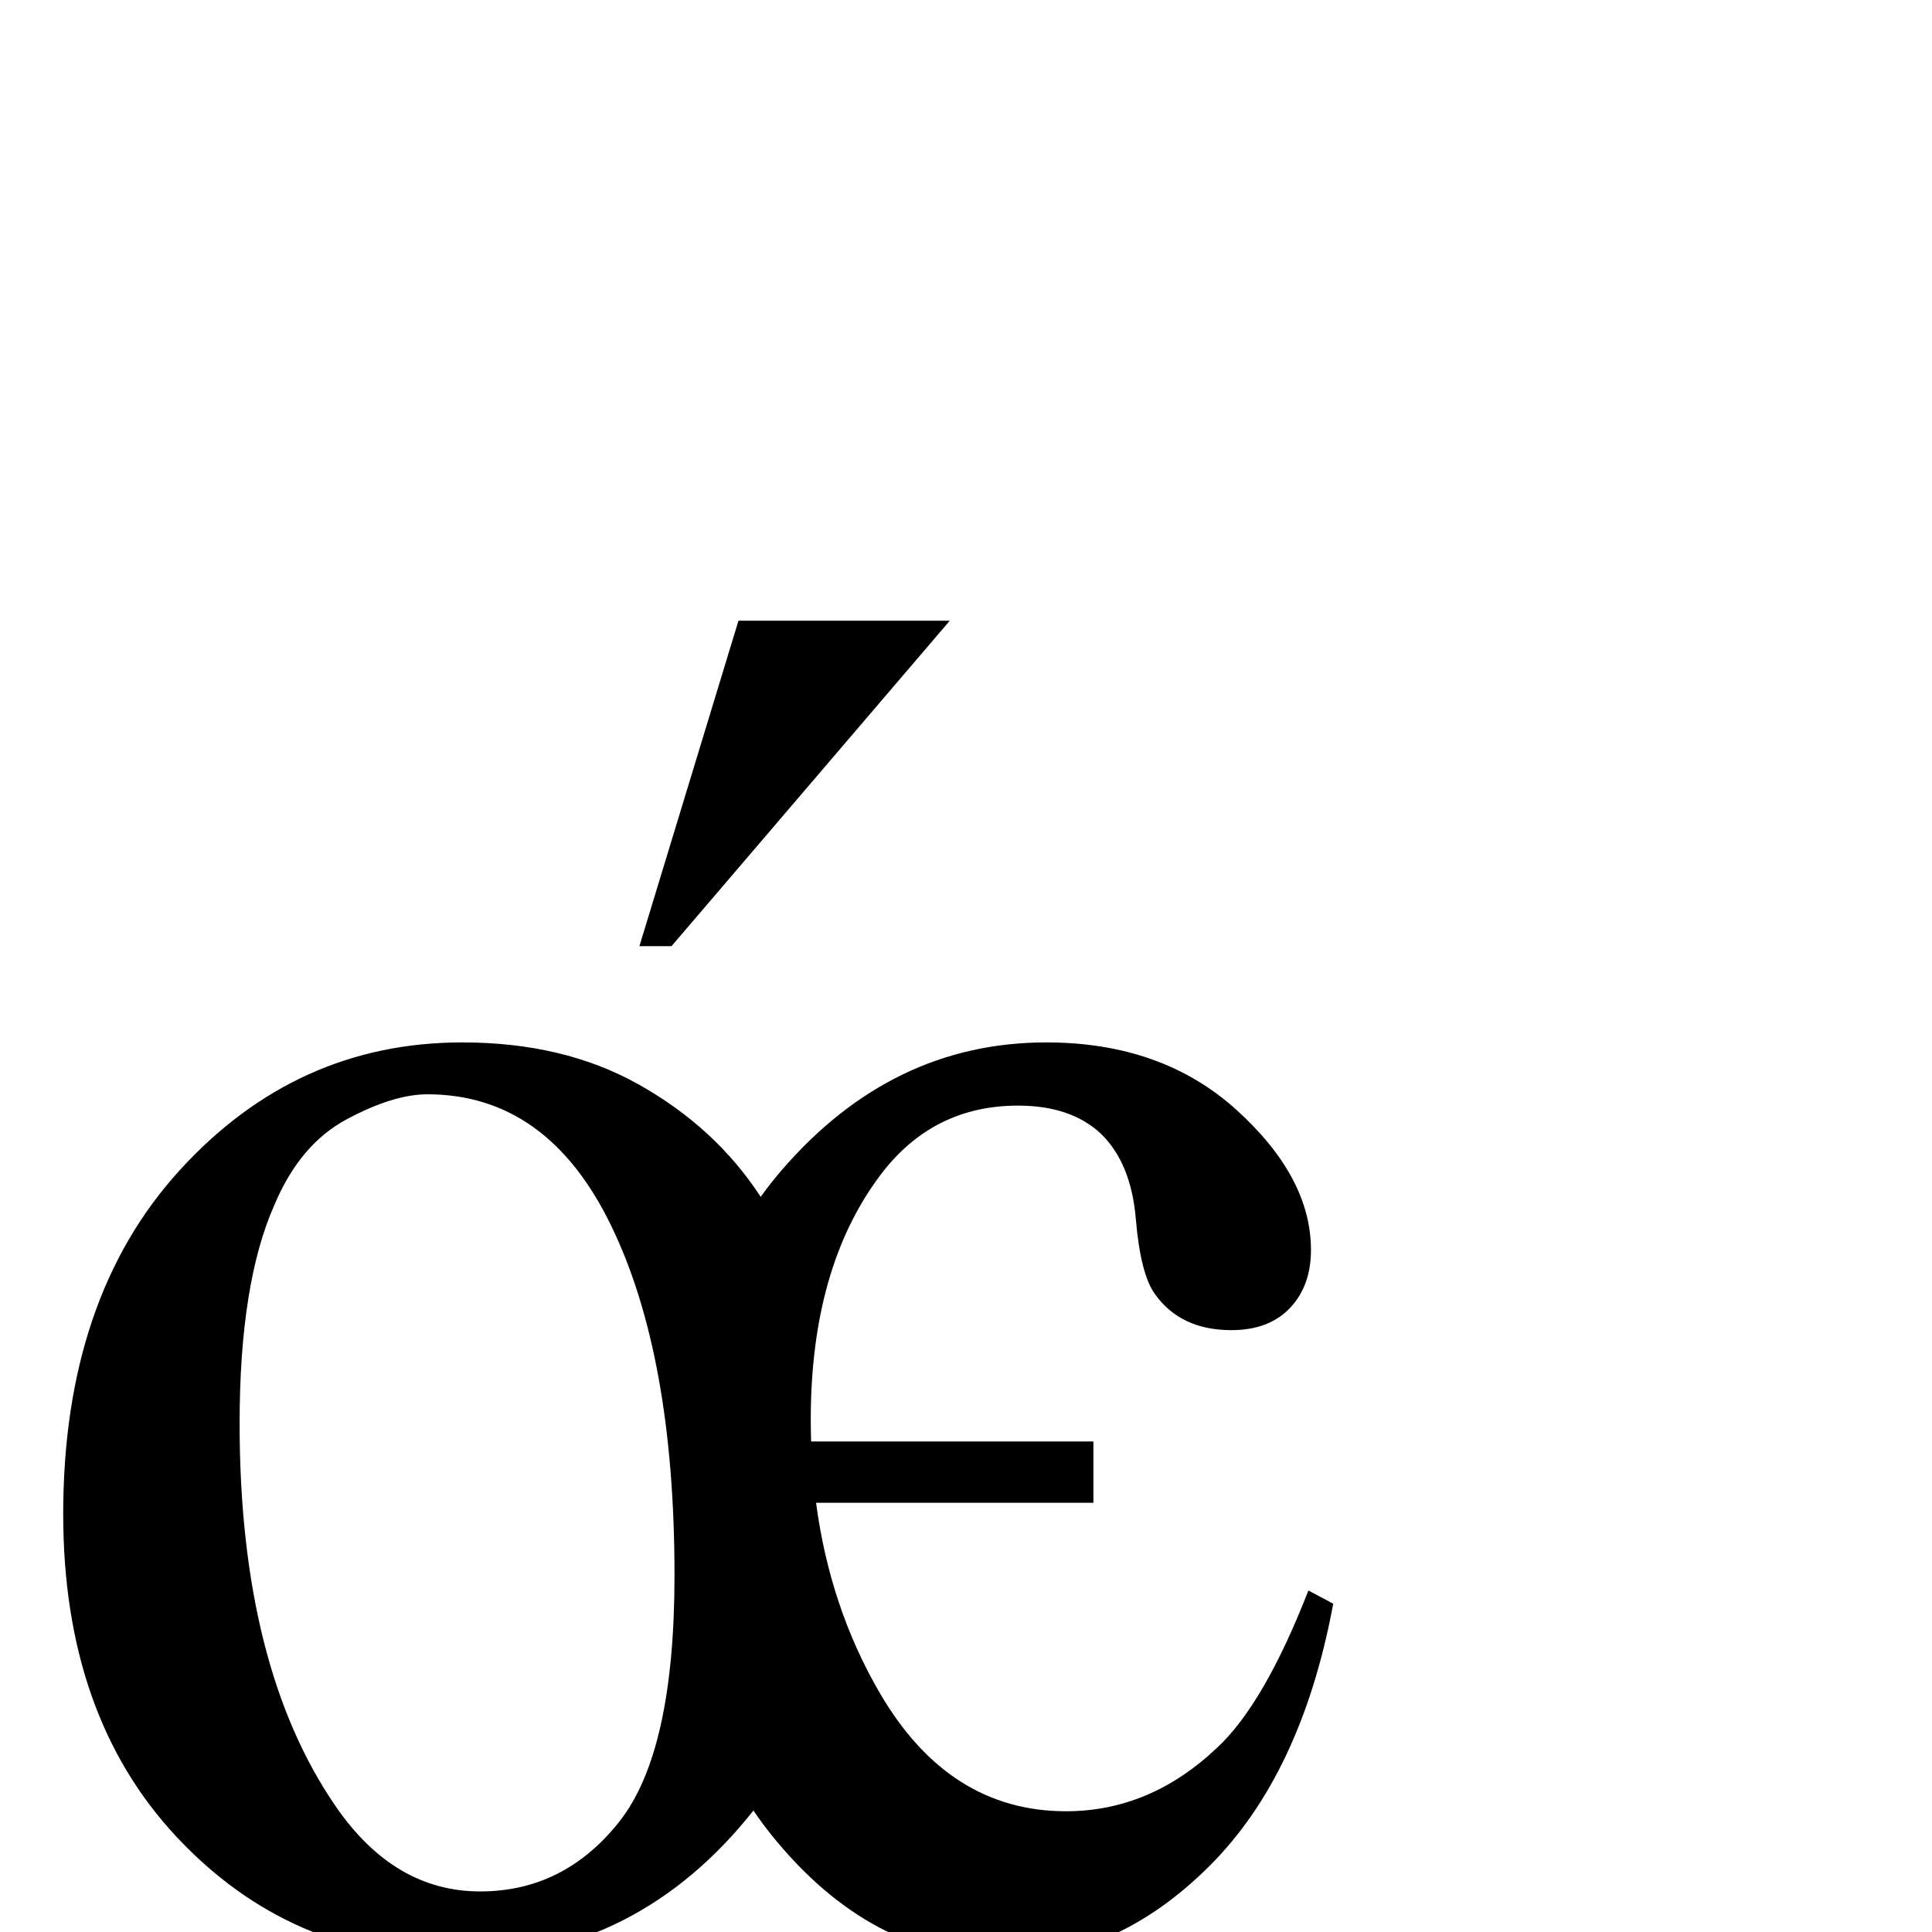 <?xml version="1.0" encoding="UTF-8" standalone="no"?>
<svg
   xmlns:dc="http://purl.org/dc/elements/1.1/"
   xmlns:cc="http://creativecommons.org/ns#"
   xmlns:rdf="http://www.w3.org/1999/02/22-rdf-syntax-ns#"
   xmlns:svg="http://www.w3.org/2000/svg"
   xmlns="http://www.w3.org/2000/svg"
   xmlns:sodipodi="http://sodipodi.sourceforge.net/DTD/sodipodi-0.dtd"
   xmlns:inkscape="http://www.inkscape.org/namespaces/inkscape"
   version="1.1"
   viewBox="0 -410 2048 2048"
   id="svg2"
   inkscape:version="0.48.3.1 r9886"
   width="100%"
   height="100%"
   sodipodi:docname="uniE046_TaijituSerif.svg">
  <defs
     id="defs10" />
  <sodipodi:namedview
     pagecolor="#ffffff"
     bordercolor="#666666"
     borderopacity="1"
     objecttolerance="10"
     gridtolerance="10"
     guidetolerance="10"
     inkscape:pageopacity="0"
     inkscape:pageshadow="2"
     inkscape:window-width="1920"
     inkscape:window-height="1018"
     id="namedview8"
     showgrid="false"
     inkscape:zoom="0.3"
     inkscape:cx="578.28571"
     inkscape:cy="566.85714"
     inkscape:window-x="-8"
     inkscape:window-y="-8"
     inkscape:window-maximized="1"
     inkscape:current-layer="svg2" />
  <g
     transform="matrix(1 0 0 -1 0 1638)"
     id="g4">
    <path
       fill="currentColor"
       d="M490 943q107 0 186 -44q82.233 -45.801 130.344 -119.688q10.871 15.051 22.656 28.688q116.673 135 280.125 135q122.575 0 201.562 -71.5q78.993 -71.501 79 -148.5q0 -37.999 -22.25 -61.5q-22.245 -23.5 -62.188 -23.5q-53.569 0 -80.812 38 q-15.445 21.014 -20.438 80q-4.994 58.999 -36.781 90q-31.778 30 -88.062 30q-90.797 0 -146.188 -74q-73.545 -97.999 -73.531 -259q0 -11.316 0.375 -23h299.25v-65h-294q14.648 -110.808 67.469 -201.5q73.091 -125.5 197.469 -125.5 q88.992 0 159.812 67q49.946 46.008 97.156 167l26.312 -14q-33.595 -181 -131.656 -278.5q-98.06 -97.5 -217 -97.5q-141.642 0 -246.969 131q-9.808 12.199 -18.969 25.781q-60.81 -76.862 -138.188 -116.281q-79.5 -40.5 -176.5 -40.5 q-176 0 -296.5 128.5q-120.5 128.5 -120.5 342.5q0 229 123.5 364.5q123.5 135.5 299.5 135.5zM453 888q-36 0 -85.5 -26.5q-49.5 -26.5 -76.5 -90.5q-37.001 -82.999 -37 -232q0 -258 102 -406q61.999 -90 153 -90q88.999 0 147.5 74q58.5 73.999 58.5 261 q0 233 -67.5 371.5q-67.5 138.5 -194.5 138.5z"
       id="path6" />
  </g>
  <path
     style="font-size:2048px;font-style:normal;font-variant:normal;font-weight:normal;font-stretch:normal;text-align:start;line-height:125%;letter-spacing:0px;word-spacing:0px;writing-mode:lr-tb;text-anchor:start;fill:#000000;fill-opacity:1;stroke:none;font-family:Serif;-inkscape-font-specification:Serif"
     d="m 1006.801,248 -295,345 -34,0 105,-345 z"
     id="path3764" />
</svg>
